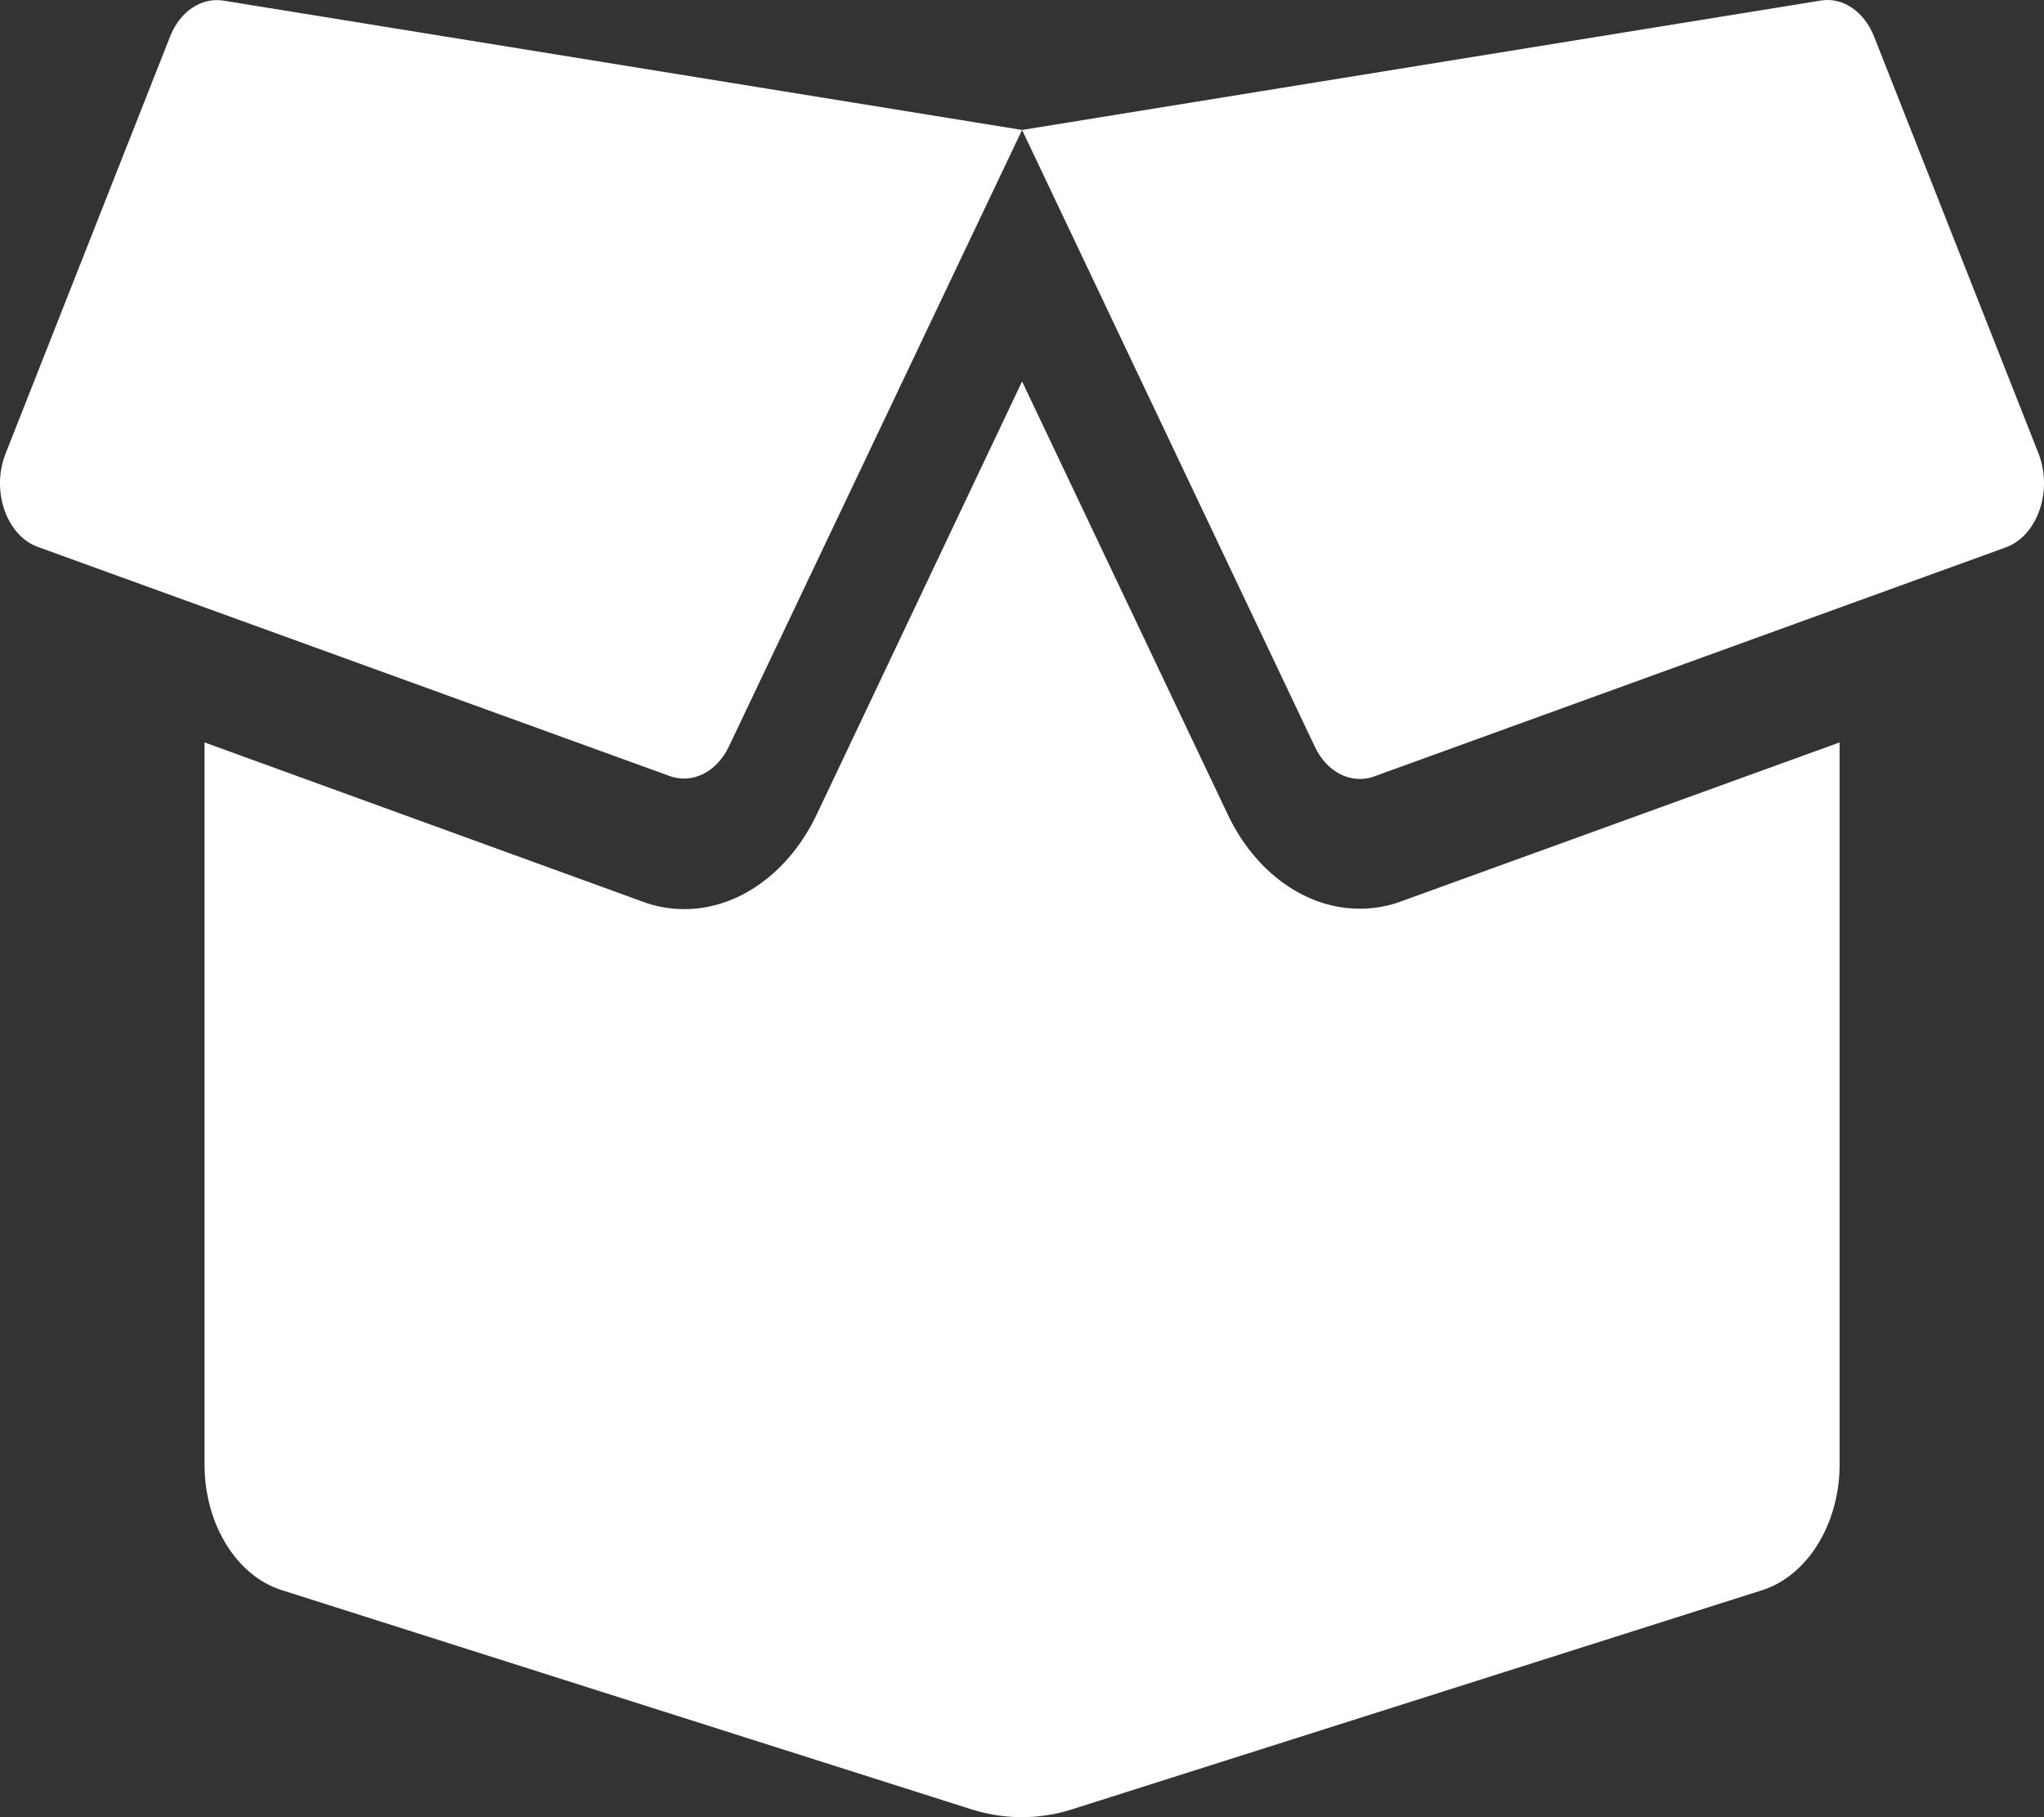 <svg width="225" height="200" viewBox="0 0 225 200" fill="none" xmlns="http://www.w3.org/2000/svg">
<rect x="0" y="0" width="225" height="200" fill="#333333" stroke="none"/>
<path d="M149.666 100.014C143.725 100.014 138.135 95.996 135.112 89.568L112.508 41.98L89.939 89.568C86.88 96.041 81.291 100.058 75.35 100.058C73.768 100.058 72.186 99.791 70.674 99.21L22.514 81.711V161.173C22.514 167.735 26.029 173.449 31.021 175.012L107.024 199.163C110.609 200.279 114.371 200.279 117.922 199.163L193.995 175.012C198.987 173.405 202.502 167.691 202.502 161.173V81.711L154.341 99.166C152.829 99.746 151.248 100.014 149.666 100.014ZM224.403 49.926L206.299 4.034C205.209 1.266 202.854 -0.341 200.428 0.061L112.508 14.302L144.744 82.202C146.08 85.014 148.752 86.353 151.248 85.461L220.817 60.238C224.298 58.944 225.985 54.033 224.403 49.926ZM18.717 4.034L0.612 49.926C-1.005 54.033 0.718 58.944 4.163 60.194L73.733 85.416C76.229 86.309 78.9 84.97 80.236 82.157L112.508 14.302L24.552 0.061C22.127 -0.296 19.807 1.266 18.717 4.034Z" fill="white"/>
</svg>
